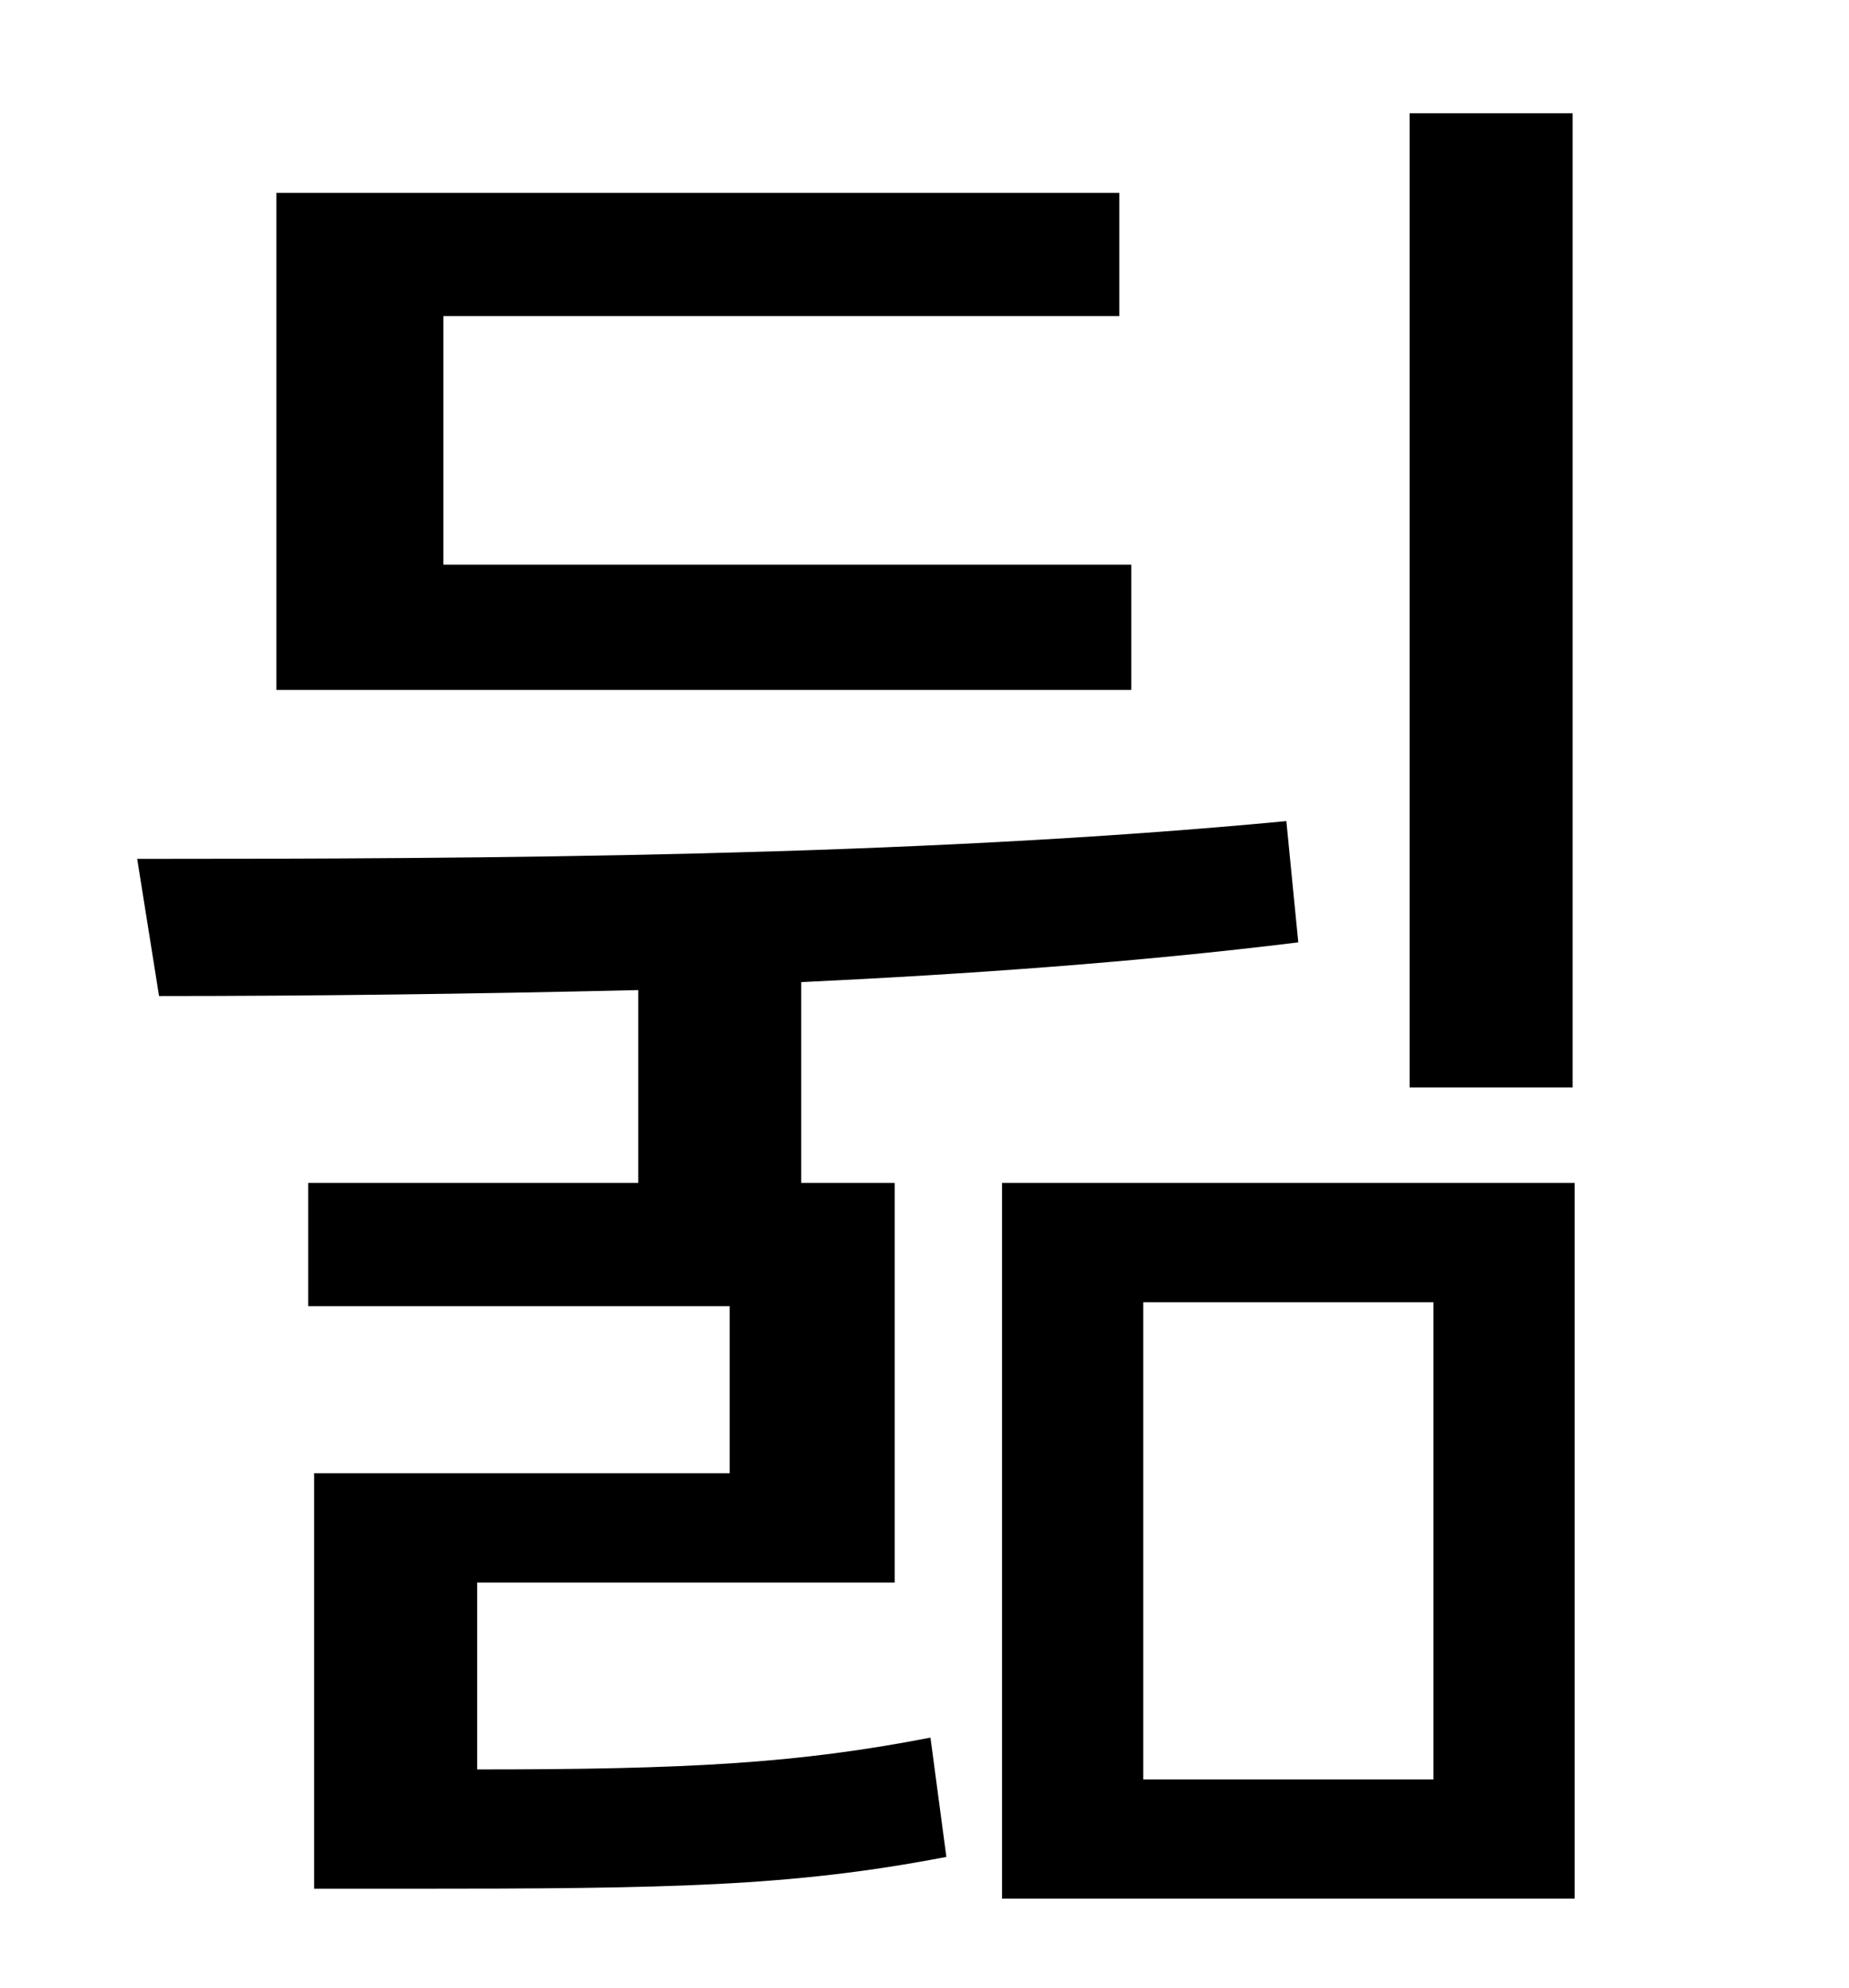 <?xml version="1.0" standalone="no"?>
<!DOCTYPE svg PUBLIC "-//W3C//DTD SVG 1.1//EN" "http://www.w3.org/Graphics/SVG/1.1/DTD/svg11.dtd" >
<svg xmlns="http://www.w3.org/2000/svg" xmlns:xlink="http://www.w3.org/1999/xlink" version="1.1" viewBox="-10 0 930 1000">
   <path fill="currentColor"
d="M781 57v490h-82v-490h82zM559 284v63h-430v-250h424v62h-340v125h346zM230 796v94c106 0 161 -3 228 -16l8 60c-78 15 -139 16 -271 16h-47v-209h209v-84h-212v-62h166v-97c-85 2 -167 3 -241 3l-11 -69c173 0 389 -1 578 -19l6 61c-81 10 -166 16 -250 20v101h47v201
h-210zM711 895v-240h-146v240h146zM494 595h288v360h-288v-360z" />
</svg>
